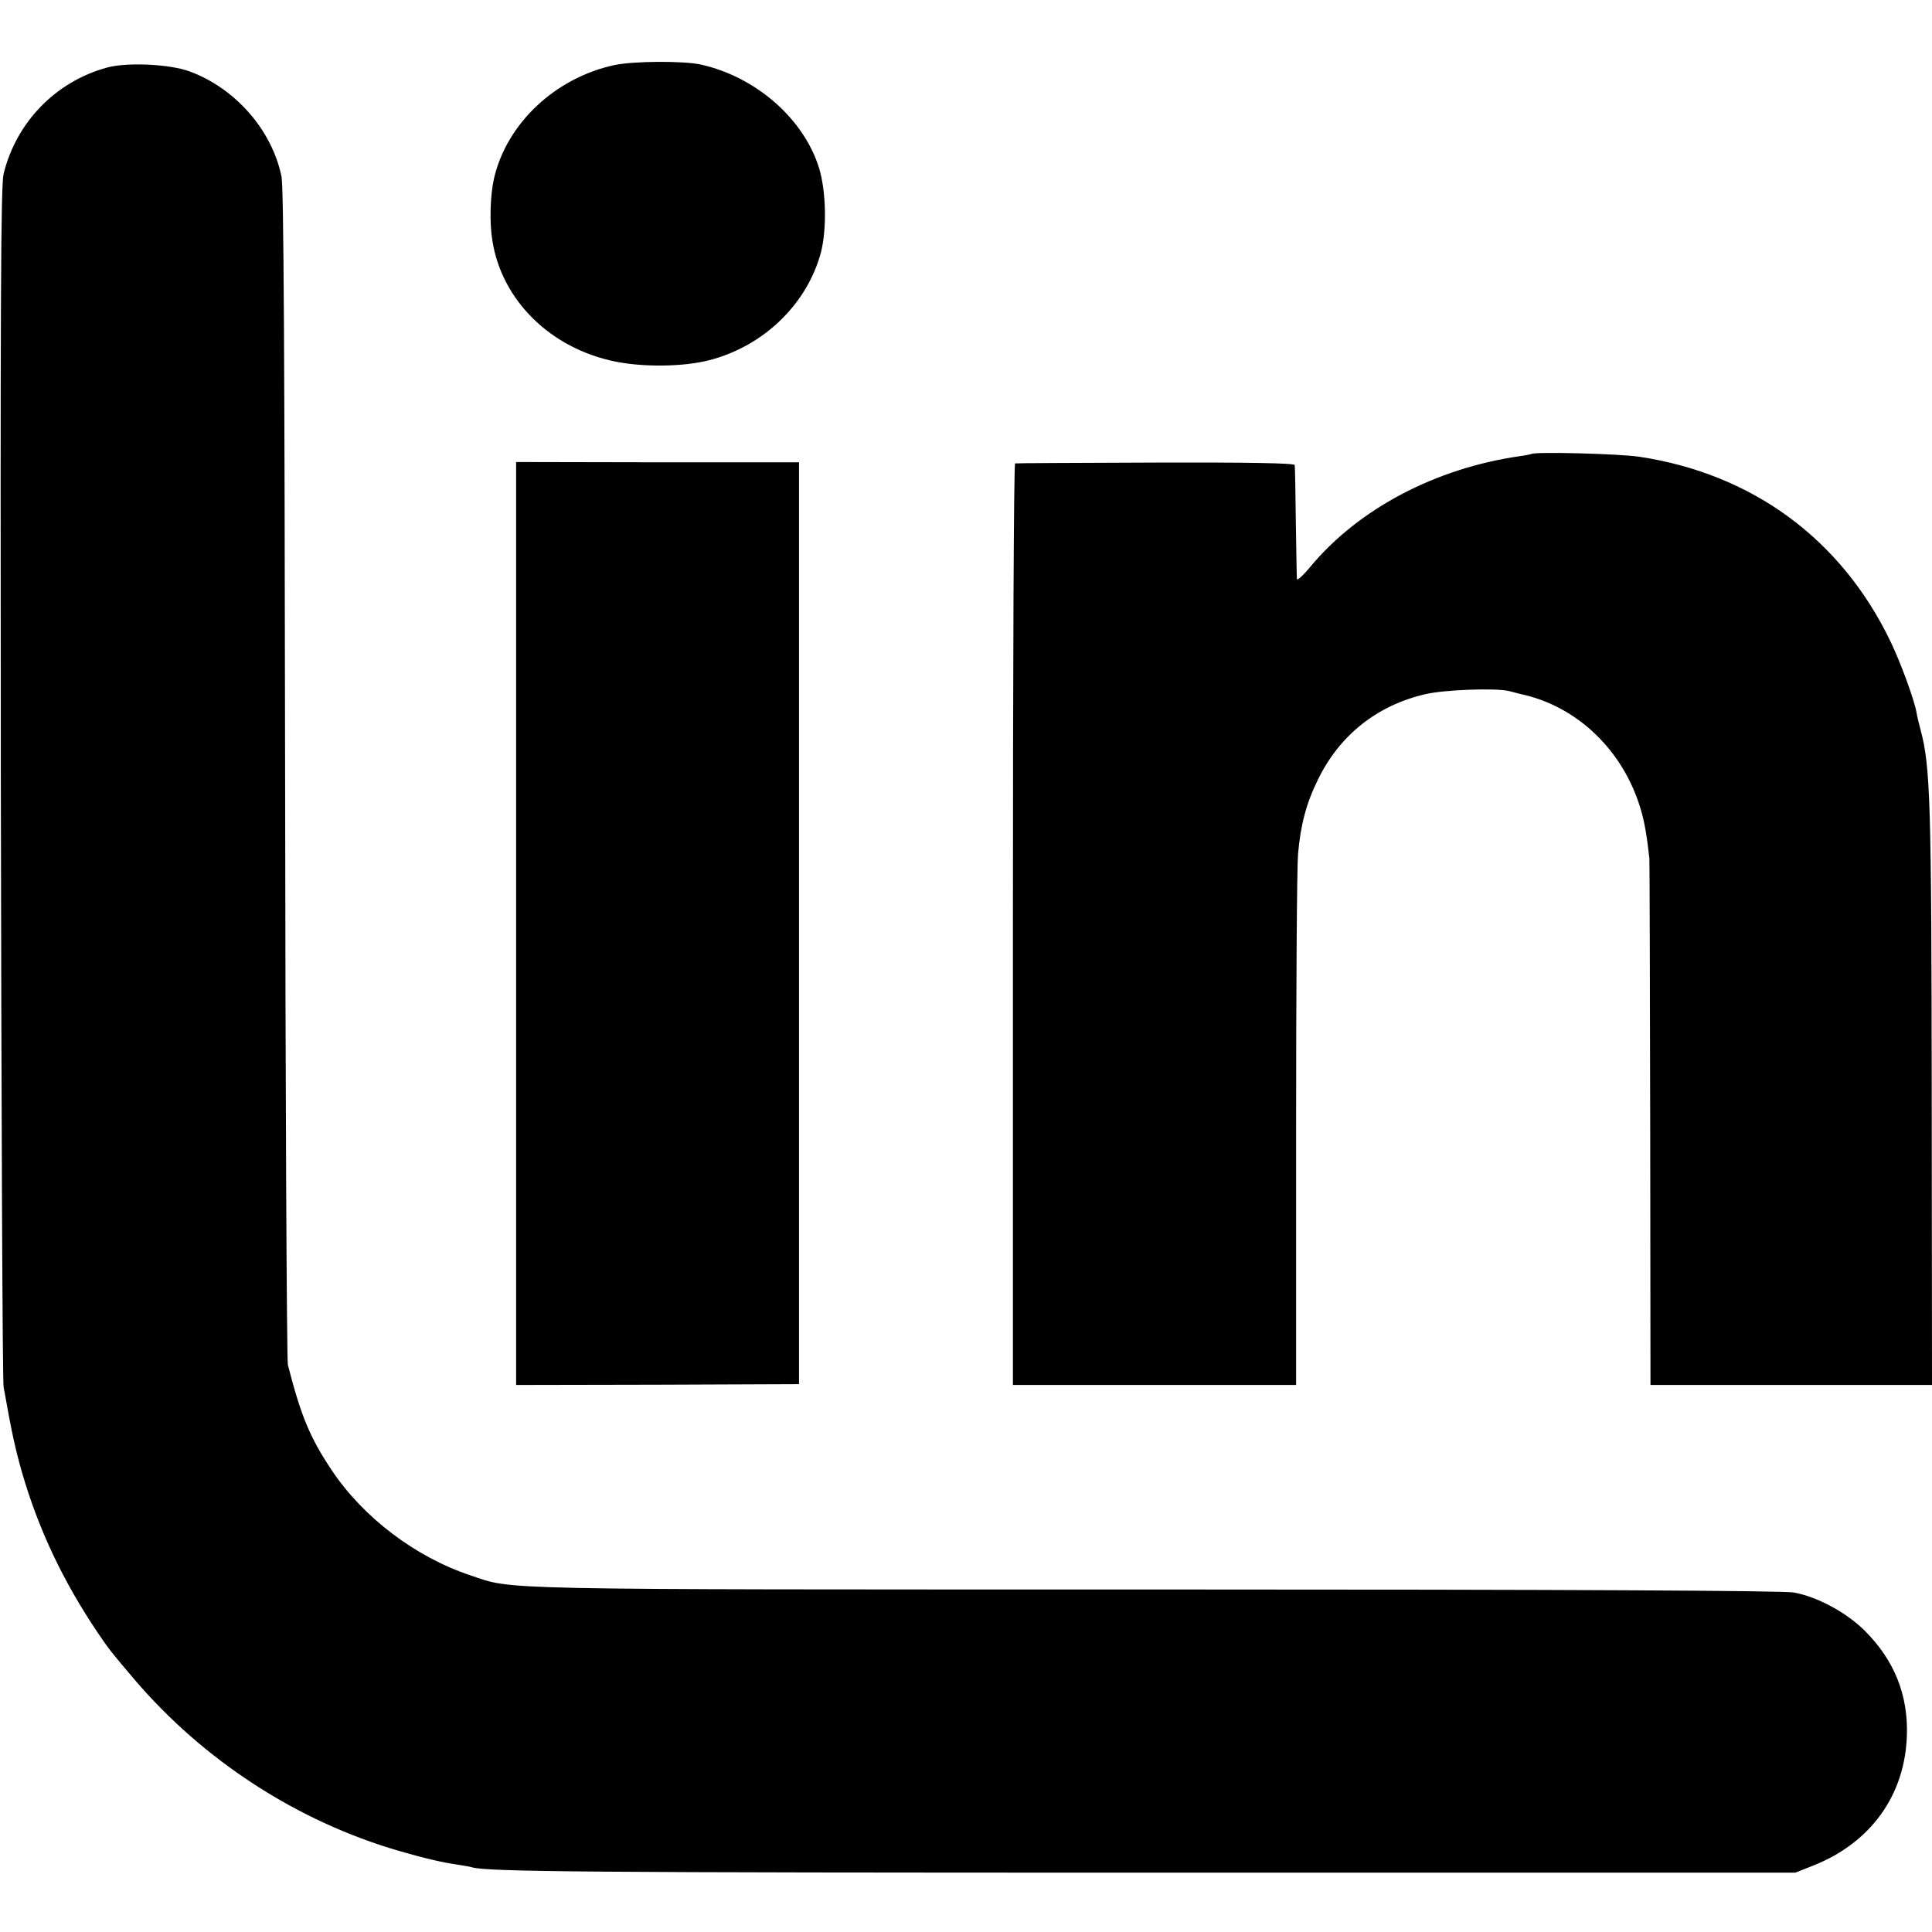 <?xml version="1.0" standalone="no"?>
<!DOCTYPE svg PUBLIC "-//W3C//DTD SVG 20010904//EN"
 "http://www.w3.org/TR/2001/REC-SVG-20010904/DTD/svg10.dtd">
<svg version="1.0" xmlns="http://www.w3.org/2000/svg"
 width="700pt" height="700pt" viewBox="0 0 700 700"
 preserveAspectRatio="xMidYMid meet">
<g transform="translate(0,700) scale(0.1,-0.1)"
fill="#000000" stroke="none">
<path d="M2225 6764 c-215 -47 -389 -212 -435 -410 -14 -61 -17 -161 -6 -226
34 -216 210 -390 445 -438 104 -21 248 -19 341 5 198 51 356 205 405 393 21
85 18 218 -7 302 -55 179 -228 331 -428 376 -62 14 -247 13 -315 -2z"/>
<path d="M387 6755 c-186 -51 -328 -198 -374 -385 -10 -45 -12 -445 -10 -2205
2 -1182 6 -2168 10 -2190 31 -174 42 -222 67 -311 60 -206 148 -392 273 -578
43 -63 44 -65 134 -171 251 -294 590 -514 958 -621 89 -26 157 -42 213 -50 20
-3 43 -7 50 -9 50 -17 415 -20 2477 -20 l2320 0 68 27 c206 83 329 254 336
470 5 147 -46 273 -152 379 -66 66 -171 123 -257 139 -37 7 -813 11 -2315 11
-2435 0 -2322 -2 -2480 51 -199 66 -389 210 -503 381 -79 118 -112 198 -159
382 -4 17 -9 980 -10 2140 -2 1518 -5 2125 -13 2165 -35 170 -168 321 -335
382 -73 26 -226 33 -298 13z"/>
<path d="M5548 5355 c-2 -1 -21 -5 -43 -8 -304 -44 -582 -190 -757 -400 -26
-32 -49 -52 -49 -45 -1 7 -2 101 -4 208 -1 107 -3 200 -4 205 -1 7 -167 10
-503 9 -277 -1 -506 -2 -510 -3 -5 0 -8 -752 -8 -1670 l0 -1669 513 0 513 0 0
922 c0 506 3 957 7 1001 9 106 30 185 72 270 78 161 215 270 390 310 68 16
255 23 303 11 12 -3 32 -8 43 -11 204 -44 370 -204 433 -415 15 -49 23 -100
32 -180 1 -14 2 -449 3 -967 l1 -941 510 0 510 0 -1 1047 c-1 1063 -5 1194
-40 1325 -6 22 -13 51 -15 64 -9 49 -57 180 -94 257 -178 371 -500 608 -910
670 -72 11 -382 19 -392 10z"/>
<path d="M1870 3654 l0 -1672 513 1 512 2 0 1670 0 1670 -512 0 -513 1 0
-1672z"/>
</g>
</svg>
